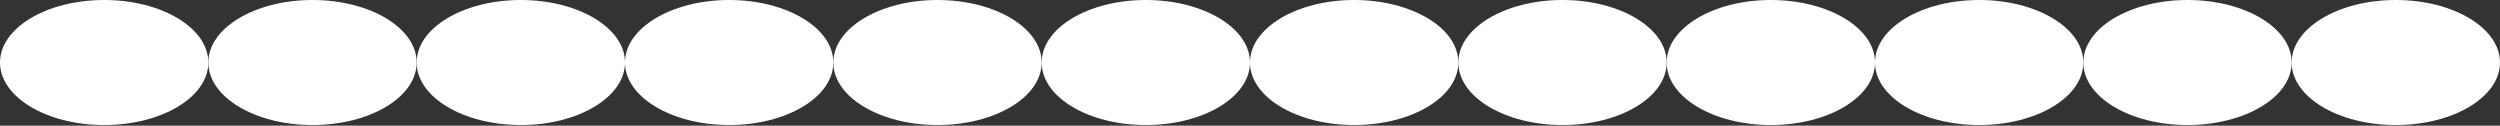 <svg width="1512" height="76" viewBox="0 0 1512 76" fill="none" xmlns="http://www.w3.org/2000/svg">
<rect x="0" y="0" width="1512" height="76" fill="#333333" stroke="none"/>
<ellipse cx="63" cy="37.808" rx="63" ry="37.808" fill="white"/>
<ellipse cx="189" cy="37.808" rx="63" ry="37.808" fill="white"/>
<ellipse cx="315" cy="37.808" rx="63" ry="37.808" fill="white"/>
<ellipse cx="441" cy="37.808" rx="63" ry="37.808" fill="white"/>
<ellipse cx="567" cy="37.808" rx="63" ry="37.808" fill="white"/>
<ellipse cx="693" cy="37.808" rx="63" ry="37.808" fill="white"/>
<ellipse cx="819" cy="37.808" rx="63" ry="37.808" fill="white"/>
<ellipse cx="945" cy="37.808" rx="63" ry="37.808" fill="white"/>
<ellipse cx="1071" cy="37.808" rx="63" ry="37.808" fill="white"/>
<ellipse cx="1197" cy="37.808" rx="63" ry="37.808" fill="white"/>
<ellipse cx="1323" cy="37.808" rx="63" ry="37.808" fill="white"/>
<ellipse cx="1449" cy="37.808" rx="63" ry="37.808" fill="white"/>
</svg>
